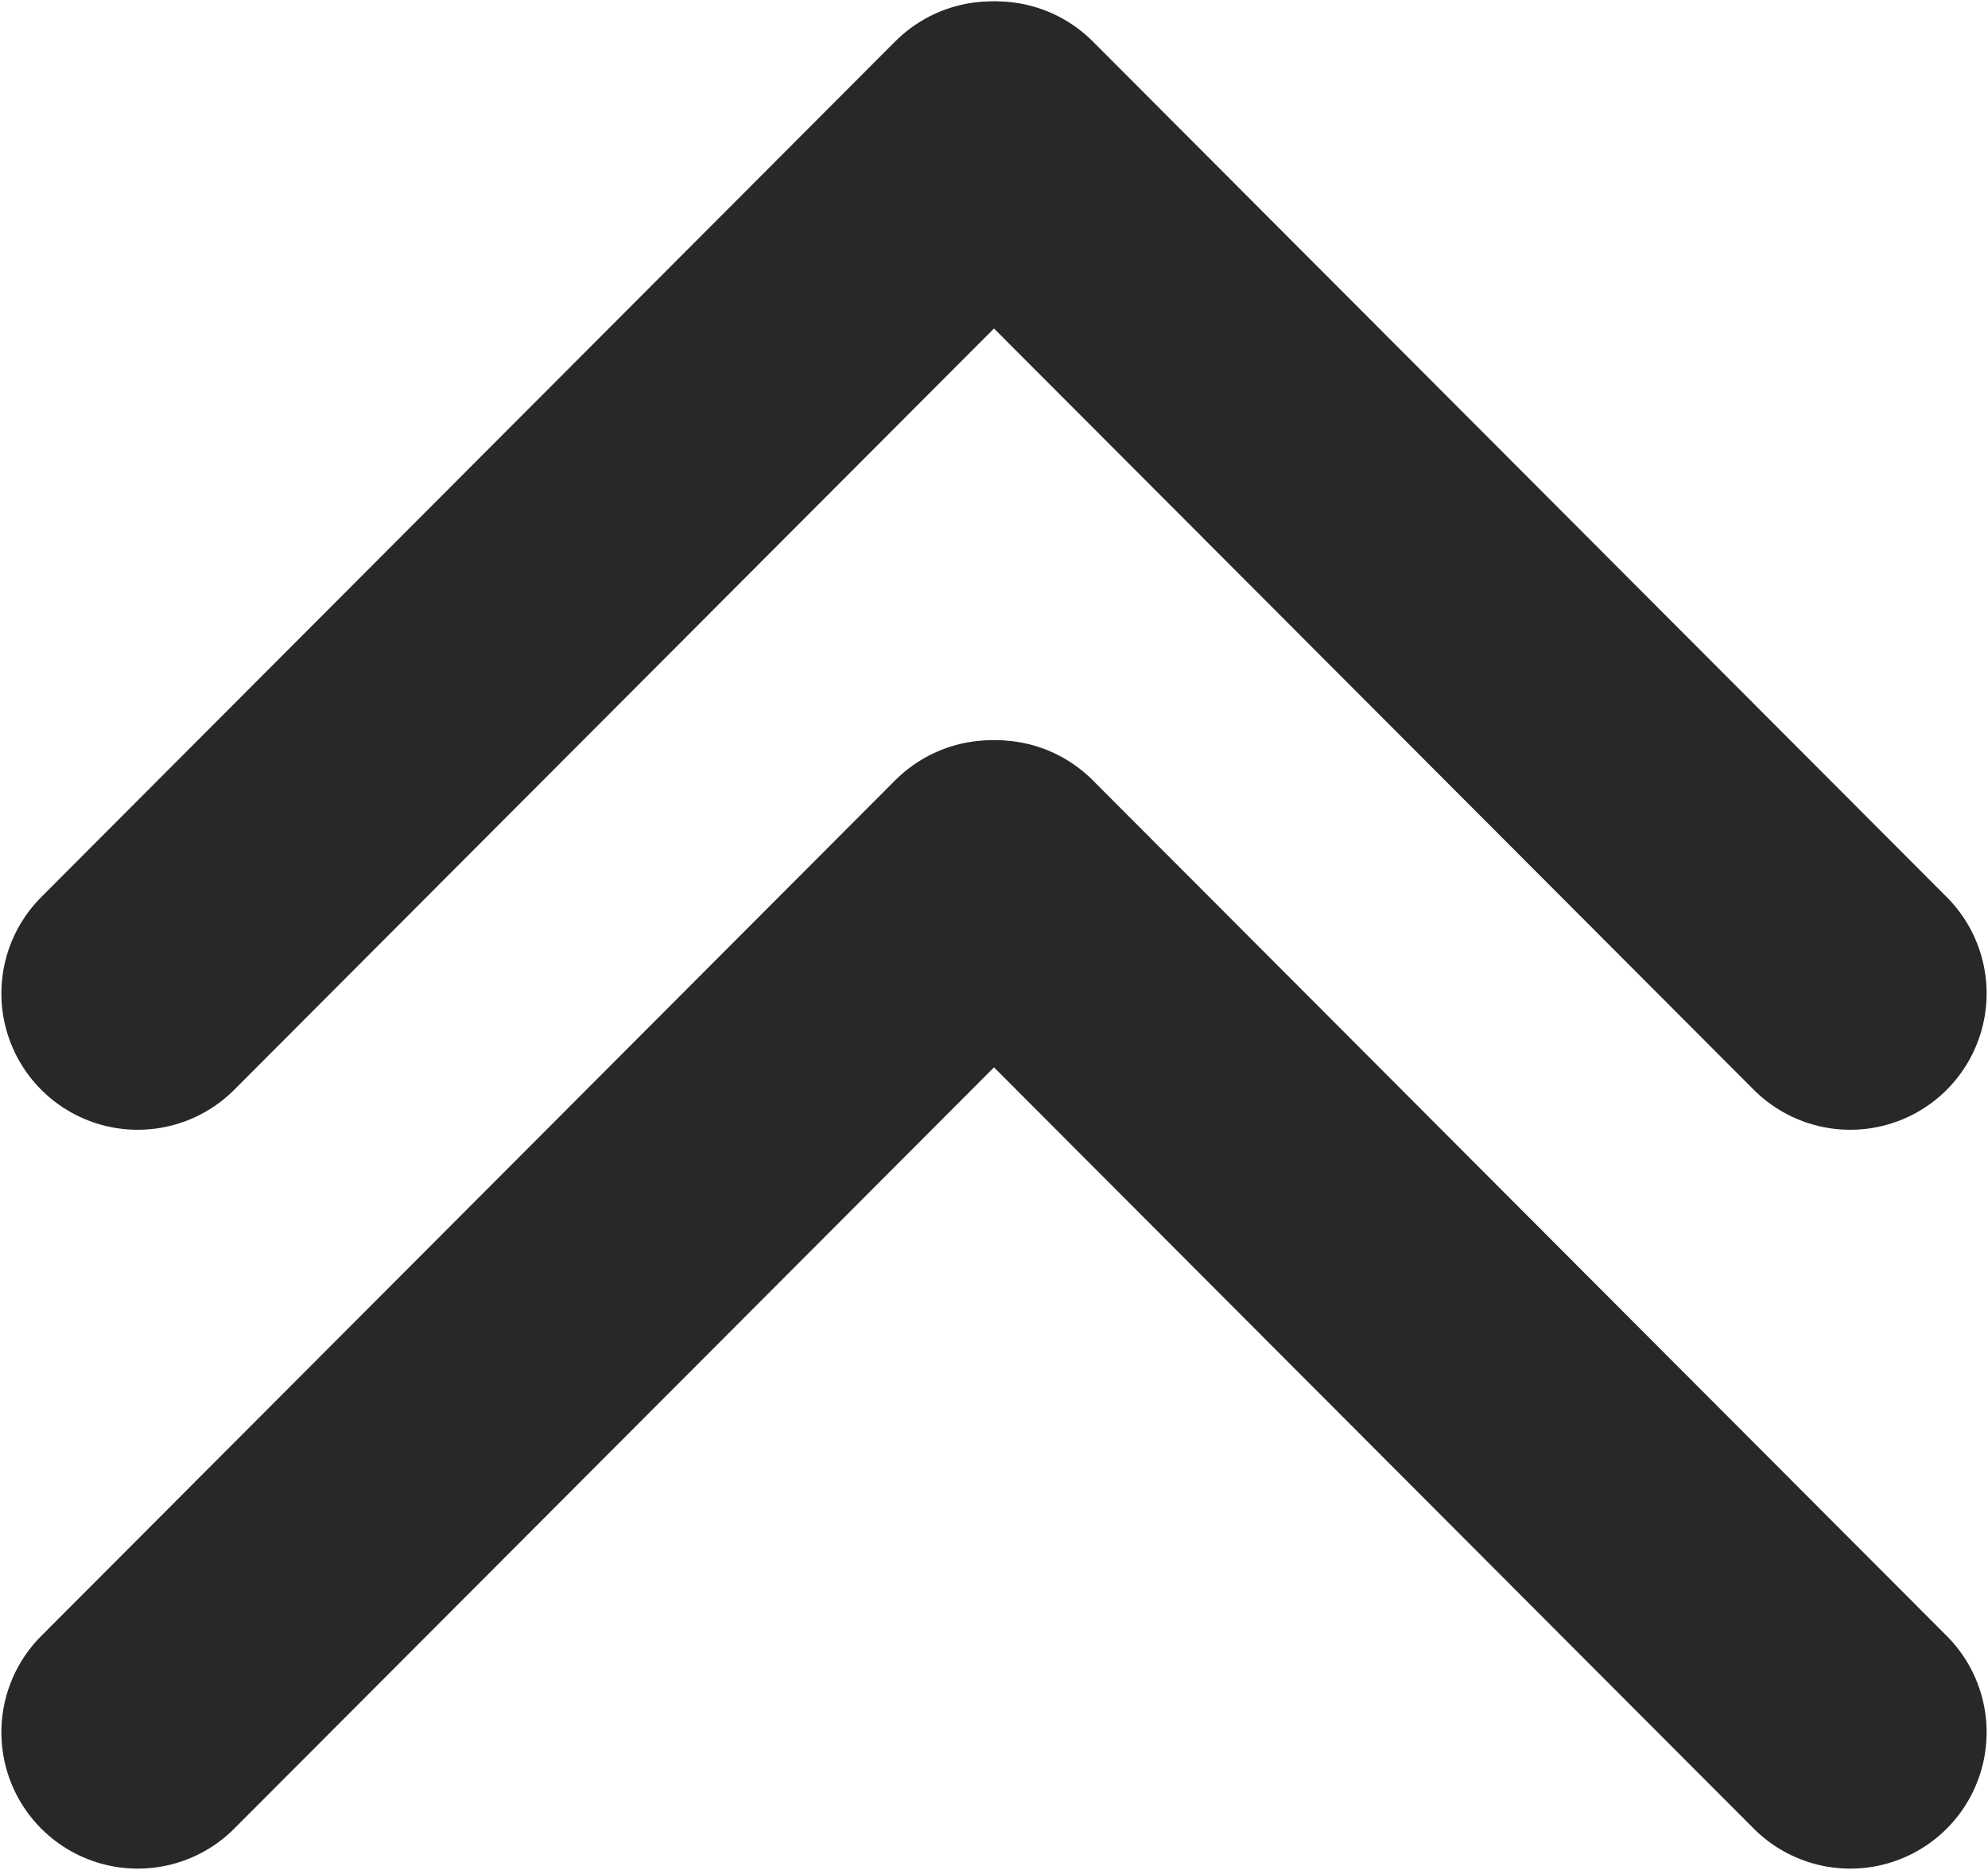 <?xml version="1.0" encoding="UTF-8" standalone="no"?>
<!-- Created with Inkscape (http://www.inkscape.org/) -->

<svg
   xmlns:dc="http://purl.org/dc/elements/1.1/"
   xmlns:cc="http://creativecommons.org/ns#"
   xmlns:rdf="http://www.w3.org/1999/02/22-rdf-syntax-ns#"
   xmlns:svg="http://www.w3.org/2000/svg"
   xmlns="http://www.w3.org/2000/svg"
   xmlns:sodipodi="http://sodipodi.sourceforge.net/DTD/sodipodi-0.dtd"
   xmlns:inkscape="http://www.inkscape.org/namespaces/inkscape"
   width="65.294mm"
   height="61.429mm"
   viewBox="0 0 231.357 217.661"
   id="svg2"
   version="1.1"
   inkscape:version="0.91 r13725"
   sodipodi:docname="arrows.svg">
  <defs
     id="defs4" />
  <sodipodi:namedview
     id="base"
     pagecolor="#ffffff"
     bordercolor="#666666"
     borderopacity="1.0"
     inkscape:pageopacity="0.0"
     inkscape:pageshadow="2"
     inkscape:zoom="1.4"
     inkscape:cx="84.581518"
     inkscape:cy="102.26903"
     inkscape:document-units="px"
     inkscape:current-layer="layer1"
     showgrid="false"
     inkscape:snap-bbox="true"
     inkscape:bbox-nodes="true"
     fit-margin-top="0"
     fit-margin-left="0"
     fit-margin-right="0"
     fit-margin-bottom="0"
     inkscape:window-width="1366"
     inkscape:window-height="706"
     inkscape:window-x="0"
     inkscape:window-y="0"
     inkscape:window-maximized="1" />
  <g
     inkscape:label="Layer 1"
     inkscape:groupmode="layer"
     id="layer1"
     transform="translate(-195.291,-353.948)">
    <path
       style="fill:none;fill-rule:evenodd;stroke:#282828;stroke-width:31.74;stroke-linecap:round;stroke-linejoin:round;stroke-miterlimit:4;stroke-dasharray:none;stroke-opacity:1"
       d="m 211.321,469.578 99.386,-99.6"
       id="path4138"
       inkscape:connector-curvature="0" />
    <path
       style="fill:none;fill-rule:evenodd;stroke:#282828;stroke-width:31.74;stroke-linecap:round;stroke-linejoin:round;stroke-miterlimit:4;stroke-dasharray:none;stroke-opacity:1"
       d="M 410.617,469.578 311.231,369.978"
       id="path4138-3"
       inkscape:connector-curvature="0" />
    <path
       style="fill:none;fill-rule:evenodd;stroke:#282828;stroke-width:31.74;stroke-linecap:round;stroke-linejoin:round;stroke-miterlimit:4;stroke-dasharray:none;stroke-opacity:1"
       d="m 211.321,555.578 99.386,-99.6"
       id="path4138-5"
       inkscape:connector-curvature="0" />
    <path
       style="fill:none;fill-rule:evenodd;stroke:#282828;stroke-width:31.74;stroke-linecap:round;stroke-linejoin:round;stroke-miterlimit:4;stroke-dasharray:none;stroke-opacity:1"
       d="M 410.617,555.578 311.231,455.978"
       id="path4138-3-3"
       inkscape:connector-curvature="0" />
  </g>
</svg>
